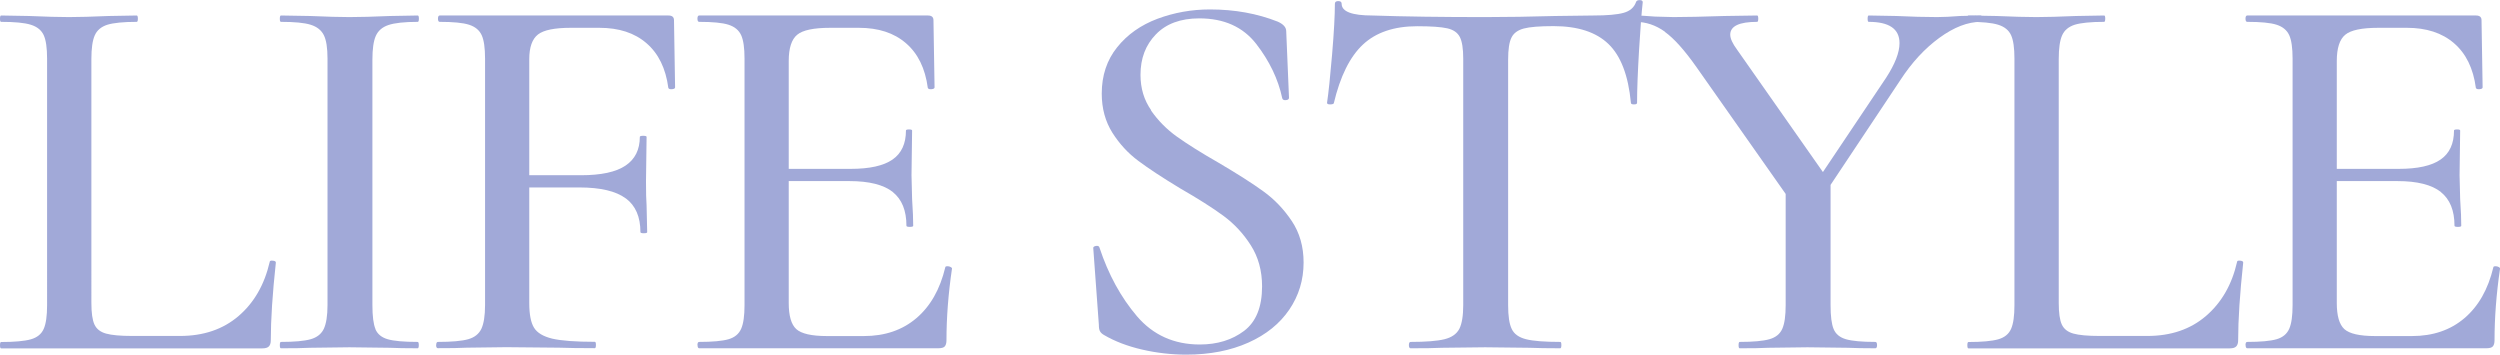 <?xml version="1.0" encoding="UTF-8"?>
<svg id="_圖層_2" data-name="圖層 2" xmlns="http://www.w3.org/2000/svg" viewBox="0 0 251.67 35.7">
  <g id="content">
    <g>
      <path d="M9.51,32.67c.21,.45,.59,.75,1.16,.91s1.45,.24,2.65,.24h4.8c2.37,0,4.34-.67,5.9-2.01,1.56-1.34,2.6-3.15,3.13-5.44,0-.11,.1-.15,.31-.13,.21,.02,.31,.08,.31,.19-.34,3.15-.51,5.75-.51,7.83,0,.29-.07,.49-.2,.62-.13,.13-.35,.19-.65,.19H.11c-.08,0-.11-.11-.11-.32s.04-.32,.11-.32c1.35,0,2.35-.09,2.99-.27,.64-.18,1.07-.53,1.3-1.05,.23-.52,.34-1.31,.34-2.39V5.9c0-1.07-.11-1.86-.34-2.36-.23-.5-.66-.85-1.3-1.05-.64-.2-1.64-.29-2.99-.29-.08,0-.11-.11-.11-.32s.04-.32,.11-.32l2.82,.05c1.66,.07,2.99,.11,4.01,.11s2.35-.04,4.01-.11l2.82-.05c.07,0,.11,.11,.11,.32s-.04,.32-.11,.32c-1.35,0-2.34,.1-2.96,.29-.62,.2-1.04,.55-1.27,1.07-.23,.52-.34,1.31-.34,2.39V30.5c0,1,.1,1.72,.31,2.17Z" fill="#a1a9d8"/>
      <path d="M37.79,33.13c.21,.5,.62,.84,1.24,1.02,.62,.18,1.63,.27,3.02,.27,.07,0,.11,.11,.11,.32s-.04,.32-.11,.32c-1.21,0-2.15-.02-2.82-.05l-4.06-.05-3.95,.05c-.72,.04-1.69,.05-2.94,.05-.08,0-.11-.11-.11-.32s.04-.32,.11-.32c1.35,0,2.35-.09,2.99-.27,.64-.18,1.08-.53,1.33-1.05,.24-.52,.37-1.31,.37-2.39V5.9c0-1.07-.12-1.86-.37-2.36-.25-.5-.69-.85-1.33-1.05-.64-.2-1.64-.29-2.99-.29-.08,0-.11-.11-.11-.32s.04-.32,.11-.32l2.94,.05c1.66,.07,2.97,.11,3.95,.11,1.09,0,2.46-.04,4.12-.11l2.77-.05c.07,0,.11,.11,.11,.32s-.04,.32-.11,.32c-1.35,0-2.34,.11-2.96,.32s-1.04,.58-1.27,1.1c-.23,.52-.34,1.31-.34,2.39V30.72c0,1.11,.1,1.91,.31,2.41Z" fill="#a1a9d8"/>
      <path d="M43.91,34.74c0-.21,.06-.32,.17-.32,1.39,0,2.41-.09,3.05-.27,.64-.18,1.08-.53,1.33-1.05,.24-.52,.37-1.31,.37-2.39V5.9c0-1.07-.11-1.86-.34-2.36-.23-.5-.65-.85-1.27-1.05-.62-.2-1.61-.29-2.96-.29-.11,0-.17-.11-.17-.32s.06-.32,.17-.32h23.03c.38,0,.56,.16,.56,.48l.11,6.75c0,.11-.1,.17-.31,.19-.21,.02-.33-.03-.37-.13-.26-1.97-1-3.47-2.2-4.5-1.2-1.04-2.78-1.55-4.74-1.55h-2.88c-1.62,0-2.72,.22-3.3,.67-.58,.45-.88,1.28-.88,2.49V30.5c0,1.14,.16,1.98,.48,2.49,.32,.52,.93,.88,1.83,1.1,.9,.21,2.33,.32,4.29,.32,.08,0,.11,.11,.11,.32s-.04,.32-.11,.32c-1.54,0-2.75-.02-3.61-.05l-5.31-.05-3.95,.05c-.72,.04-1.69,.05-2.94,.05-.11,0-.17-.11-.17-.32Zm19.08-14.77c-.98-.73-2.54-1.1-4.68-1.1h-7.17v-1.23h7.34c2.03,0,3.53-.32,4.49-.97,.96-.64,1.44-1.61,1.44-2.89,0-.07,.11-.11,.34-.11s.34,.04,.34,.11l-.06,4.5c0,1.07,.02,1.88,.06,2.41l.06,2.68c0,.07-.11,.11-.34,.11s-.34-.04-.34-.11c0-1.54-.49-2.67-1.47-3.4Z" fill="#a1a9d8"/>
      <path d="M70.21,34.74c0-.21,.06-.32,.17-.32,1.35,0,2.34-.09,2.96-.27,.62-.18,1.04-.53,1.27-1.05,.23-.52,.34-1.31,.34-2.39V5.9c0-1.07-.11-1.86-.34-2.36-.23-.5-.65-.85-1.27-1.05-.62-.2-1.61-.29-2.96-.29-.11,0-.17-.11-.17-.32s.06-.32,.17-.32h23.03c.38,0,.56,.16,.56,.48l.11,6.75c0,.11-.1,.17-.31,.19-.21,.02-.33-.03-.37-.13-.26-1.97-1-3.47-2.2-4.5-1.2-1.04-2.78-1.55-4.74-1.55h-2.88c-1.66,0-2.77,.23-3.33,.7-.56,.46-.85,1.34-.85,2.63V30.5c0,1.29,.25,2.16,.76,2.63,.51,.46,1.53,.7,3.08,.7h3.73c2.11,0,3.87-.6,5.28-1.8,1.41-1.2,2.38-2.9,2.91-5.12,0-.07,.08-.11,.23-.11,.11,0,.22,.03,.31,.08,.09,.05,.14,.1,.14,.13-.38,2.57-.56,4.99-.56,7.24,0,.29-.06,.49-.17,.62-.11,.13-.34,.19-.68,.19h-24.04c-.11,0-.17-.11-.17-.32Zm19.67-15.41c-.92-.73-2.38-1.1-4.37-1.1h-8.24v-1.23h8.35c1.92,0,3.33-.31,4.23-.94,.9-.62,1.35-1.6,1.35-2.92,0-.07,.1-.11,.31-.11s.31,.04,.31,.11l-.06,4.5,.06,2.41c.08,1.14,.11,2.04,.11,2.68,0,.07-.11,.11-.34,.11s-.34-.04-.34-.11c0-1.54-.46-2.67-1.38-3.4Z" fill="#a1a9d8"/>
      <path d="M115.87,11.12c.71,1.02,1.58,1.9,2.6,2.63,1.02,.73,2.43,1.62,4.23,2.65,1.88,1.11,3.38,2.06,4.49,2.87,1.11,.8,2.06,1.8,2.85,2.98s1.19,2.57,1.19,4.18c0,1.75-.48,3.33-1.44,4.74-.96,1.41-2.33,2.52-4.12,3.32-1.79,.8-3.87,1.21-6.24,1.21-1.5,0-2.99-.17-4.46-.51-1.47-.34-2.75-.83-3.84-1.47-.19-.11-.32-.23-.4-.38-.08-.14-.11-.36-.11-.64l-.56-7.67c-.04-.14,.05-.23,.25-.27,.21-.04,.33,.02,.37,.16,.9,2.72,2.16,5.02,3.78,6.92,1.62,1.89,3.73,2.84,6.32,2.84,1.77,0,3.25-.46,4.46-1.37,1.2-.91,1.81-2.4,1.81-4.48,0-1.57-.38-2.95-1.13-4.13-.75-1.18-1.67-2.17-2.77-2.98-1.09-.8-2.54-1.72-4.35-2.76-1.77-1.07-3.17-1.99-4.2-2.76-1.04-.77-1.91-1.72-2.62-2.84-.71-1.13-1.07-2.44-1.07-3.94,0-1.82,.52-3.38,1.55-4.66,1.03-1.29,2.39-2.24,4.06-2.87,1.67-.62,3.43-.94,5.28-.94,2.48,0,4.76,.41,6.83,1.23,.56,.25,.85,.57,.85,.96l.28,6.7c0,.14-.1,.22-.31,.24-.21,.02-.33-.04-.37-.19-.41-1.93-1.29-3.75-2.62-5.47-1.34-1.72-3.25-2.57-5.73-2.57-1.88,0-3.34,.54-4.37,1.61-1.04,1.07-1.55,2.43-1.55,4.07,0,1.36,.36,2.55,1.07,3.56Z" fill="#a1a9d8"/>
      <path d="M137.21,4.48c-1.32,1.23-2.3,3.21-2.94,5.92-.04,.07-.16,.11-.37,.11s-.31-.05-.31-.16c.15-1,.32-2.63,.51-4.88,.19-2.25,.28-3.95,.28-5.09,0-.18,.11-.27,.34-.27s.34,.09,.34,.27c0,.79,1.04,1.18,3.1,1.18,3.24,.11,7.02,.16,11.34,.16,2.22,0,4.57-.04,7.06-.11l3.84-.05c1.39,0,2.41-.09,3.05-.27,.64-.18,1.05-.54,1.24-1.07,.04-.14,.16-.21,.37-.21s.31,.07,.31,.21c-.11,1-.24,2.61-.37,4.82-.13,2.22-.2,3.99-.2,5.31,0,.11-.1,.16-.31,.16s-.31-.05-.31-.16c-.26-2.75-1.02-4.73-2.26-5.92-1.24-1.2-3.09-1.8-5.53-1.8-1.39,0-2.39,.08-2.99,.24-.6,.16-1.02,.46-1.24,.91-.23,.45-.34,1.19-.34,2.22V30.72c0,1.11,.12,1.91,.37,2.41,.24,.5,.72,.84,1.44,1.02,.71,.18,1.86,.27,3.44,.27,.08,0,.11,.11,.11,.32s-.04,.32-.11,.32c-1.32,0-2.35-.02-3.1-.05l-4.46-.05-4.35,.05c-.75,.04-1.81,.05-3.16,.05-.11,0-.17-.11-.17-.32s.06-.32,.17-.32c1.54,0,2.68-.09,3.41-.27,.73-.18,1.23-.53,1.5-1.05,.26-.52,.39-1.31,.39-2.39V5.9c0-1-.11-1.72-.34-2.17-.23-.45-.65-.74-1.27-.88-.62-.14-1.63-.21-3.02-.21-2.33,0-4.16,.62-5.47,1.85Z" fill="#a1a9d8"/>
      <path d="M167.6,3.19c-.92-.66-1.91-.99-2.96-.99-.11,0-.17-.11-.17-.32s.06-.32,.17-.32c.41,0,1.07,.04,1.98,.11l1.86,.05c1.24,0,2.95-.04,5.14-.11l3.27-.05c.07,0,.11,.11,.11,.32s-.04,.32-.11,.32c-1.81,0-2.71,.43-2.71,1.29,0,.39,.23,.89,.68,1.5l9.14,13.03-3.56,2.47-9.65-13.72c-1.21-1.72-2.27-2.9-3.19-3.56Zm16.68,14.77v12.76c0,1.11,.1,1.91,.31,2.41,.21,.5,.62,.84,1.24,1.02,.62,.18,1.61,.27,2.96,.27,.11,0,.17,.11,.17,.32s-.06,.32-.17,.32c-1.17,0-2.09-.02-2.77-.05l-4.06-.05-3.95,.05c-.68,.04-1.64,.05-2.88,.05-.08,0-.11-.11-.11-.32s.04-.32,.11-.32c1.35,0,2.35-.09,2.99-.27,.64-.18,1.07-.53,1.3-1.05,.23-.52,.34-1.31,.34-2.39v-12.28l4.52-.48Zm6.94-13.62c0-1.43-1.04-2.14-3.1-2.14-.08,0-.11-.11-.11-.32s.04-.32,.11-.32l2.77,.05c1.5,.07,2.88,.11,4.12,.11,.64,0,1.41-.04,2.31-.11l2.09-.05c.08,0,.11,.11,.11,.32s-.04,.32-.11,.32c-1.32,0-2.71,.54-4.18,1.61-1.47,1.07-2.79,2.5-3.95,4.29l-8.35,12.54-1.07-.86,8.01-11.95c.9-1.39,1.35-2.55,1.35-3.48Z" fill="#a1a9d8"/>
      <path d="M207.56,32.67c.21,.45,.59,.75,1.16,.91s1.45,.24,2.65,.24h4.8c2.37,0,4.34-.67,5.9-2.01,1.56-1.34,2.61-3.15,3.13-5.44,0-.11,.1-.15,.31-.13,.21,.02,.31,.08,.31,.19-.34,3.15-.51,5.75-.51,7.83,0,.29-.07,.49-.2,.62-.13,.13-.35,.19-.65,.19h-26.3c-.08,0-.11-.11-.11-.32s.04-.32,.11-.32c1.35,0,2.35-.09,2.99-.27,.64-.18,1.07-.53,1.3-1.05,.23-.52,.34-1.31,.34-2.39V5.9c0-1.07-.11-1.86-.34-2.36-.23-.5-.66-.85-1.3-1.05-.64-.2-1.64-.29-2.99-.29-.08,0-.11-.11-.11-.32s.04-.32,.11-.32l2.82,.05c1.66,.07,2.99,.11,4.01,.11s2.35-.04,4.01-.11l2.82-.05c.08,0,.11,.11,.11,.32s-.04,.32-.11,.32c-1.35,0-2.34,.1-2.96,.29-.62,.2-1.04,.55-1.27,1.07-.23,.52-.34,1.31-.34,2.39V30.5c0,1,.1,1.72,.31,2.17Z" fill="#a1a9d8"/>
      <path d="M226.05,34.74c0-.21,.06-.32,.17-.32,1.35,0,2.34-.09,2.96-.27,.62-.18,1.04-.53,1.27-1.05,.23-.52,.34-1.31,.34-2.39V5.9c0-1.07-.11-1.86-.34-2.36-.23-.5-.65-.85-1.27-1.05-.62-.2-1.61-.29-2.96-.29-.11,0-.17-.11-.17-.32s.06-.32,.17-.32h23.03c.38,0,.56,.16,.56,.48l.11,6.75c0,.11-.1,.17-.31,.19-.21,.02-.33-.03-.37-.13-.26-1.97-1-3.47-2.2-4.5-1.2-1.04-2.79-1.55-4.74-1.55h-2.88c-1.66,0-2.77,.23-3.33,.7-.56,.46-.85,1.34-.85,2.63V30.5c0,1.29,.25,2.16,.76,2.63,.51,.46,1.53,.7,3.08,.7h3.73c2.11,0,3.87-.6,5.28-1.8,1.41-1.2,2.38-2.9,2.91-5.12,0-.07,.08-.11,.23-.11,.11,0,.22,.03,.31,.08,.09,.05,.14,.1,.14,.13-.38,2.57-.56,4.99-.56,7.24,0,.29-.06,.49-.17,.62-.11,.13-.34,.19-.68,.19h-24.04c-.11,0-.17-.11-.17-.32Zm19.67-15.41c-.92-.73-2.38-1.1-4.37-1.1h-8.24v-1.23h8.35c1.92,0,3.33-.31,4.23-.94,.9-.62,1.35-1.6,1.35-2.92,0-.07,.1-.11,.31-.11s.31,.04,.31,.11l-.06,4.5,.06,2.41c.08,1.14,.11,2.04,.11,2.68,0,.07-.11,.11-.34,.11s-.34-.04-.34-.11c0-1.54-.46-2.67-1.38-3.4Z" fill="#a1a9d8"/>
    </g>
  </g>
</svg>